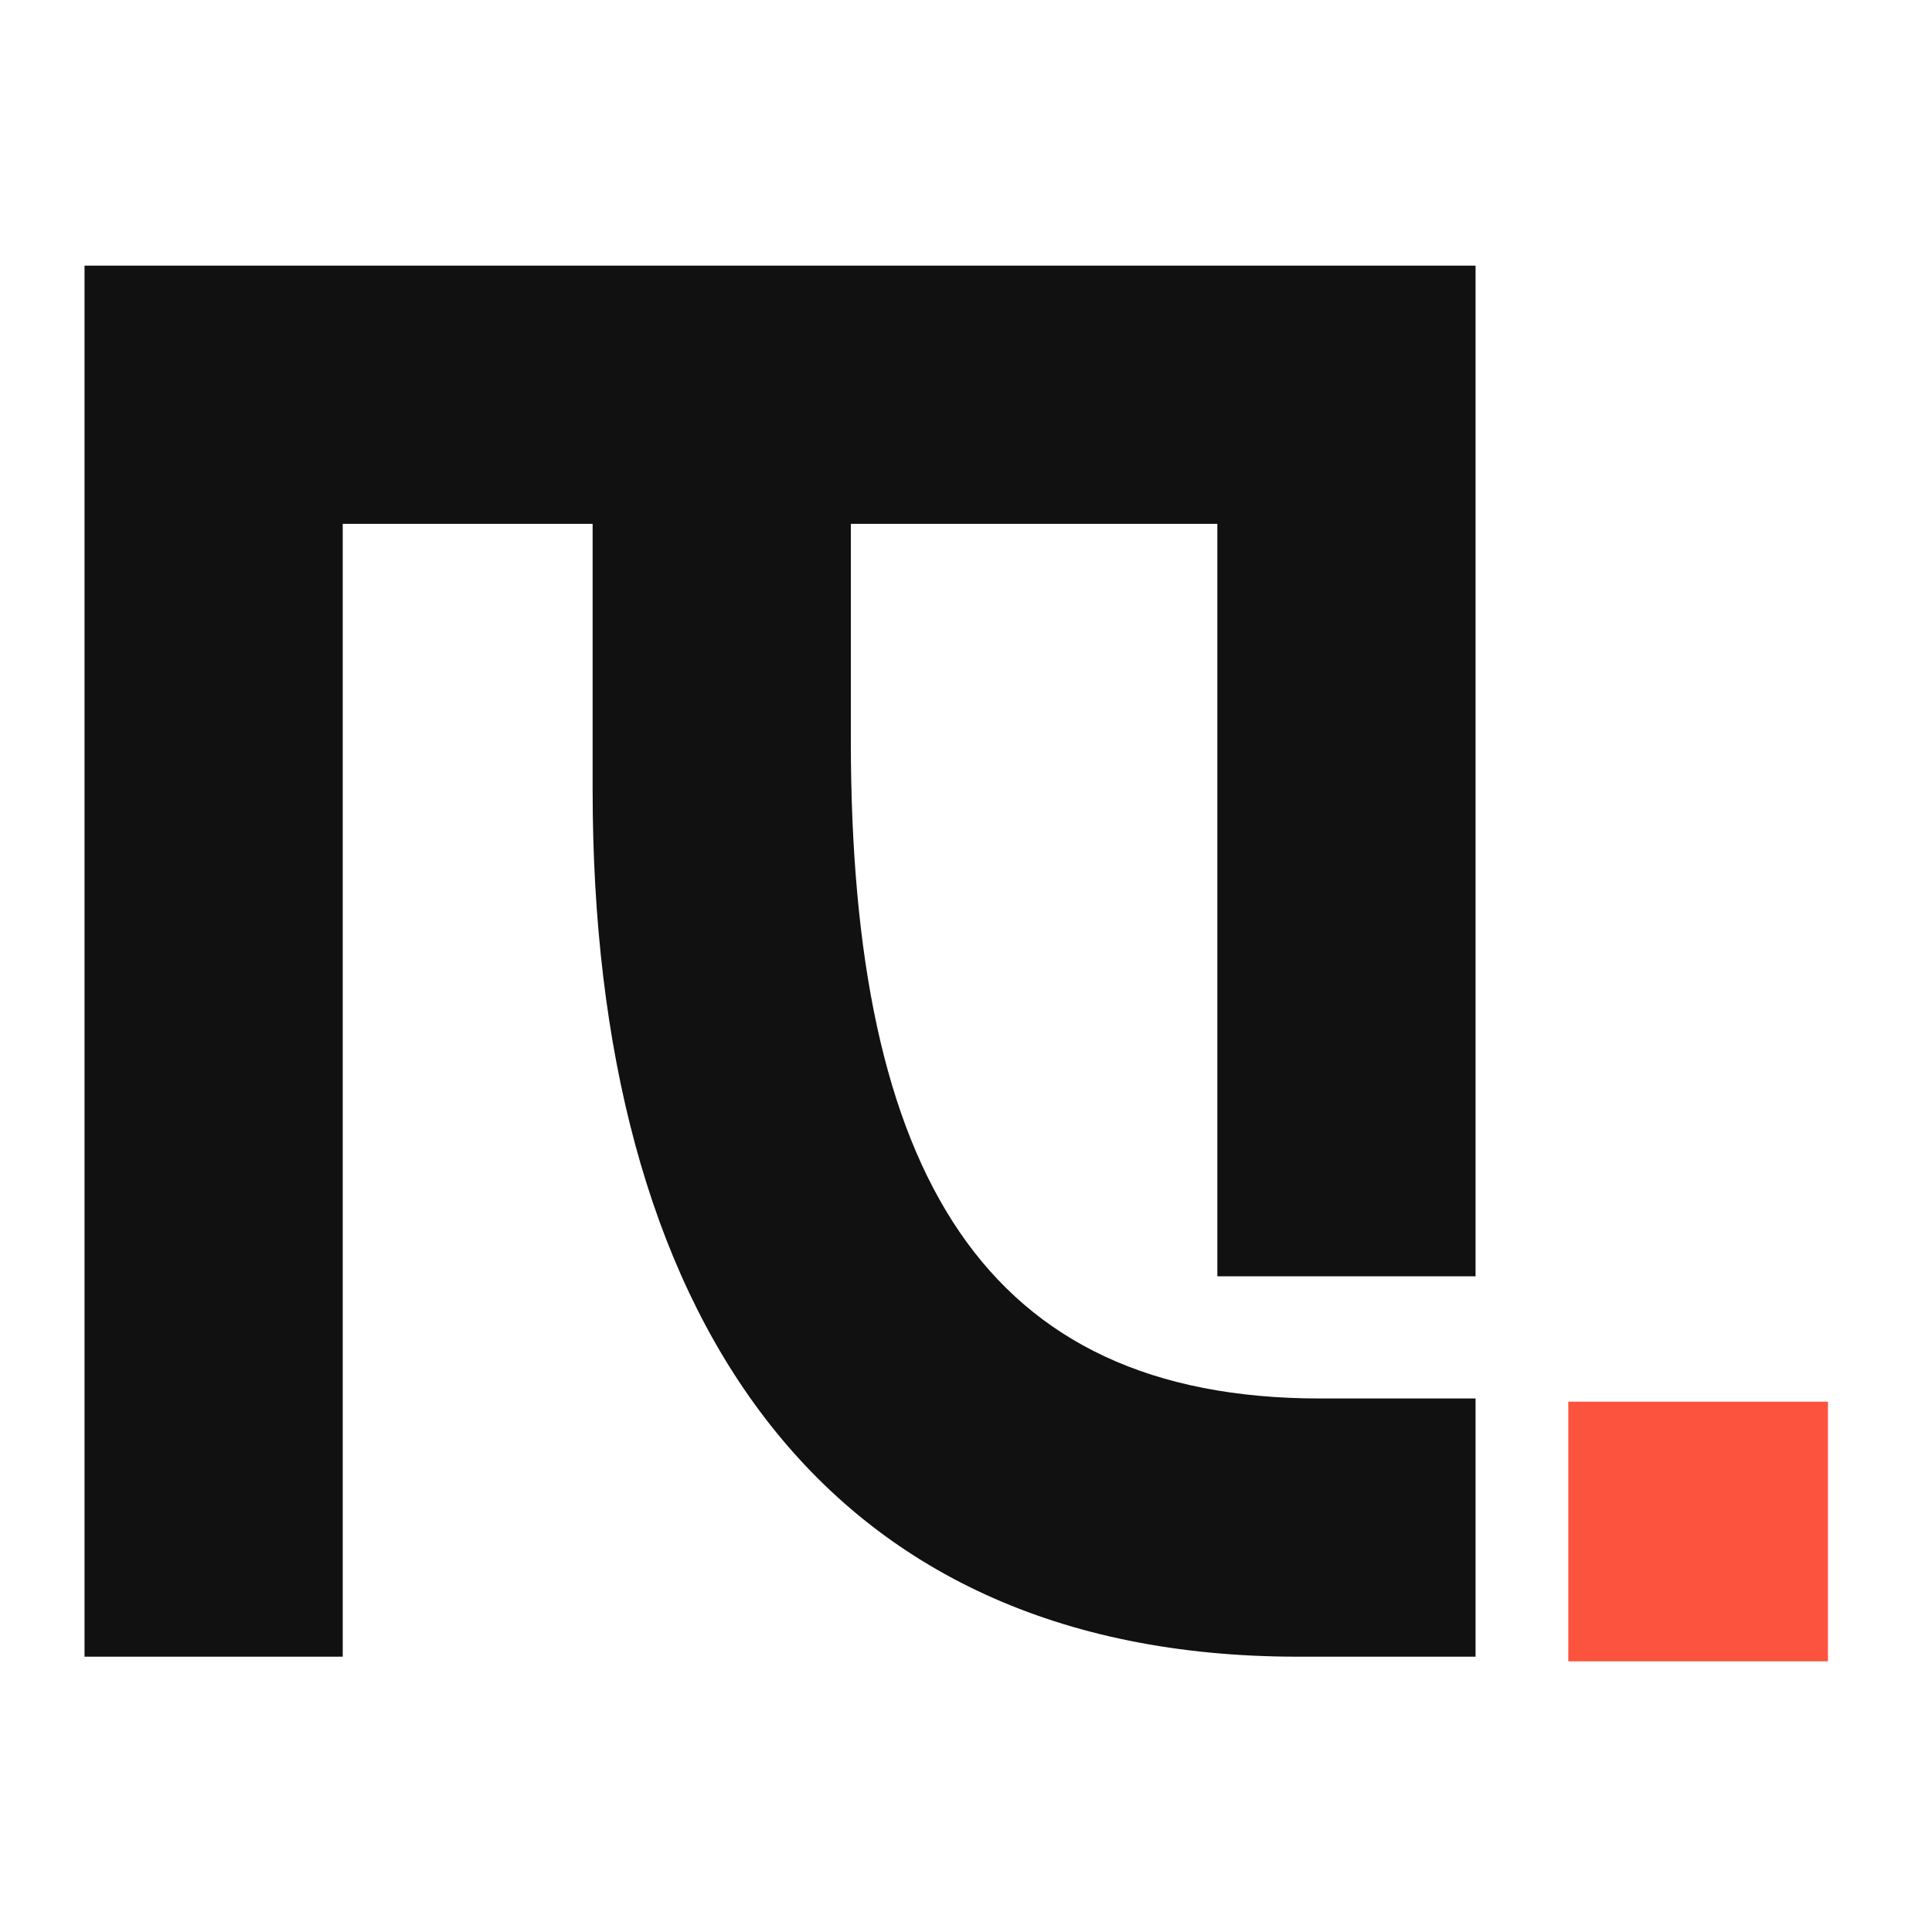 <?xml version="1.0" encoding="UTF-8"?>
<svg width="160px" height="160px" viewBox="0 0 160 160" version="1.1" xmlns="http://www.w3.org/2000/svg" xmlns:xlink="http://www.w3.org/1999/xlink">
    <!-- Generator: Sketch 63.1 (92452) - https://sketch.com -->
    <title>mirai-black-160X160</title>
    <desc>Created with Sketch.</desc>
    <g id="mirai-black-160X160" stroke="none" stroke-width="1" fill="none" fill-rule="evenodd">
        <g id="black" transform="translate(7, 22)" fill-rule="nonzero">
            <path d="M21.384,115.2 L21.384,21.384 L42.079,21.384 L42.079,43.459 C42.079,86.457 60.704,115.2 100.484,115.2 L115.2,115.2 L115.2,93.816 L102.323,93.816 C74.501,93.816 63.463,75.19 63.463,39.32 L63.463,21.384 L93.816,21.384 L93.816,83.698 L115.2,83.698 L115.2,0 L0,0 L0,115.2 L21.384,115.2 Z" id="m" fill="#111111"></path>
            <rect id="Rectangle" fill="#FC533E" x="122.88" y="94.08" width="21.504" height="21.504"></rect>
        </g>
    </g>
</svg>